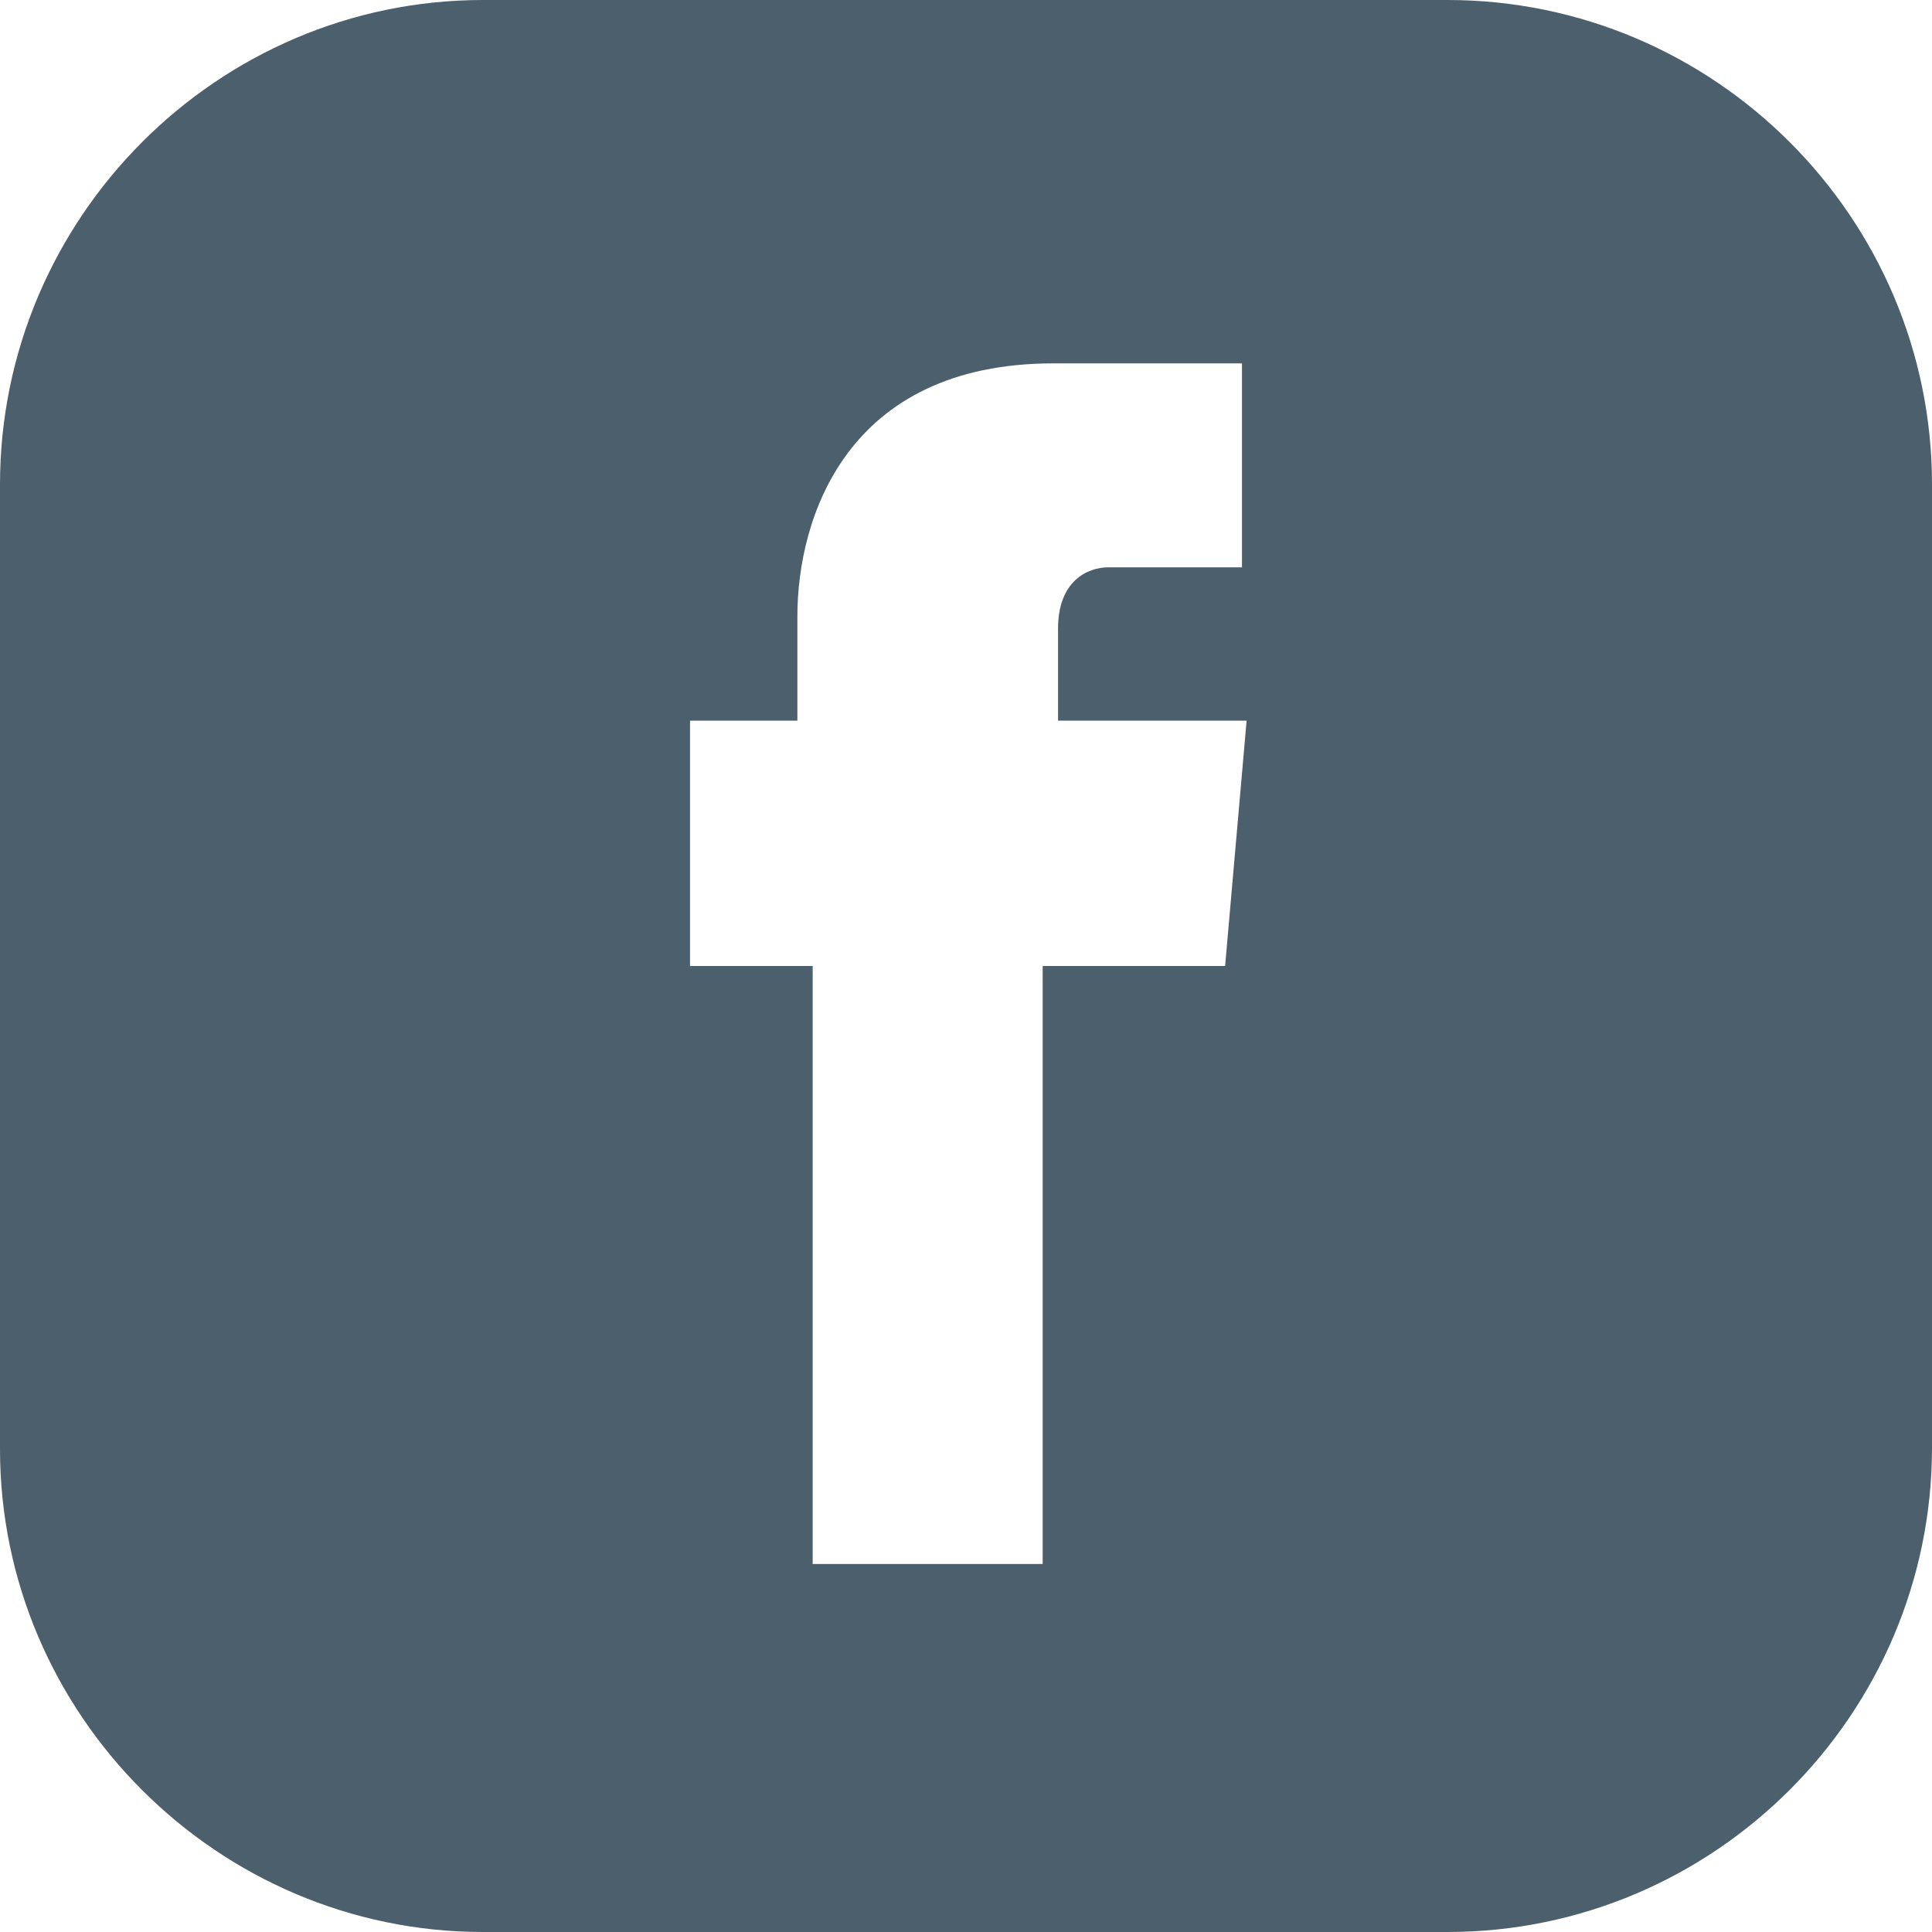<svg width="25" height="25" viewBox="0 0 25 25" fill="none" xmlns="http://www.w3.org/2000/svg">
<path d="M18.73 0H6.25C2.817 0 0 2.817 0 6.27V18.75C0 22.183 2.817 25 6.25 25H18.73C22.183 25 25 22.183 25 18.73V6.27C25 2.817 22.183 0 18.73 0ZM15.853 12.5H13.492V20.238H10.516V12.5H8.929V9.325H10.318V7.976C10.318 6.706 10.952 4.702 13.631 4.702H16.071V7.341H14.345C14.068 7.341 13.691 7.52 13.691 8.135V9.325H16.131L15.853 12.5Z" fill="#4B5F6C"/>
</svg>
